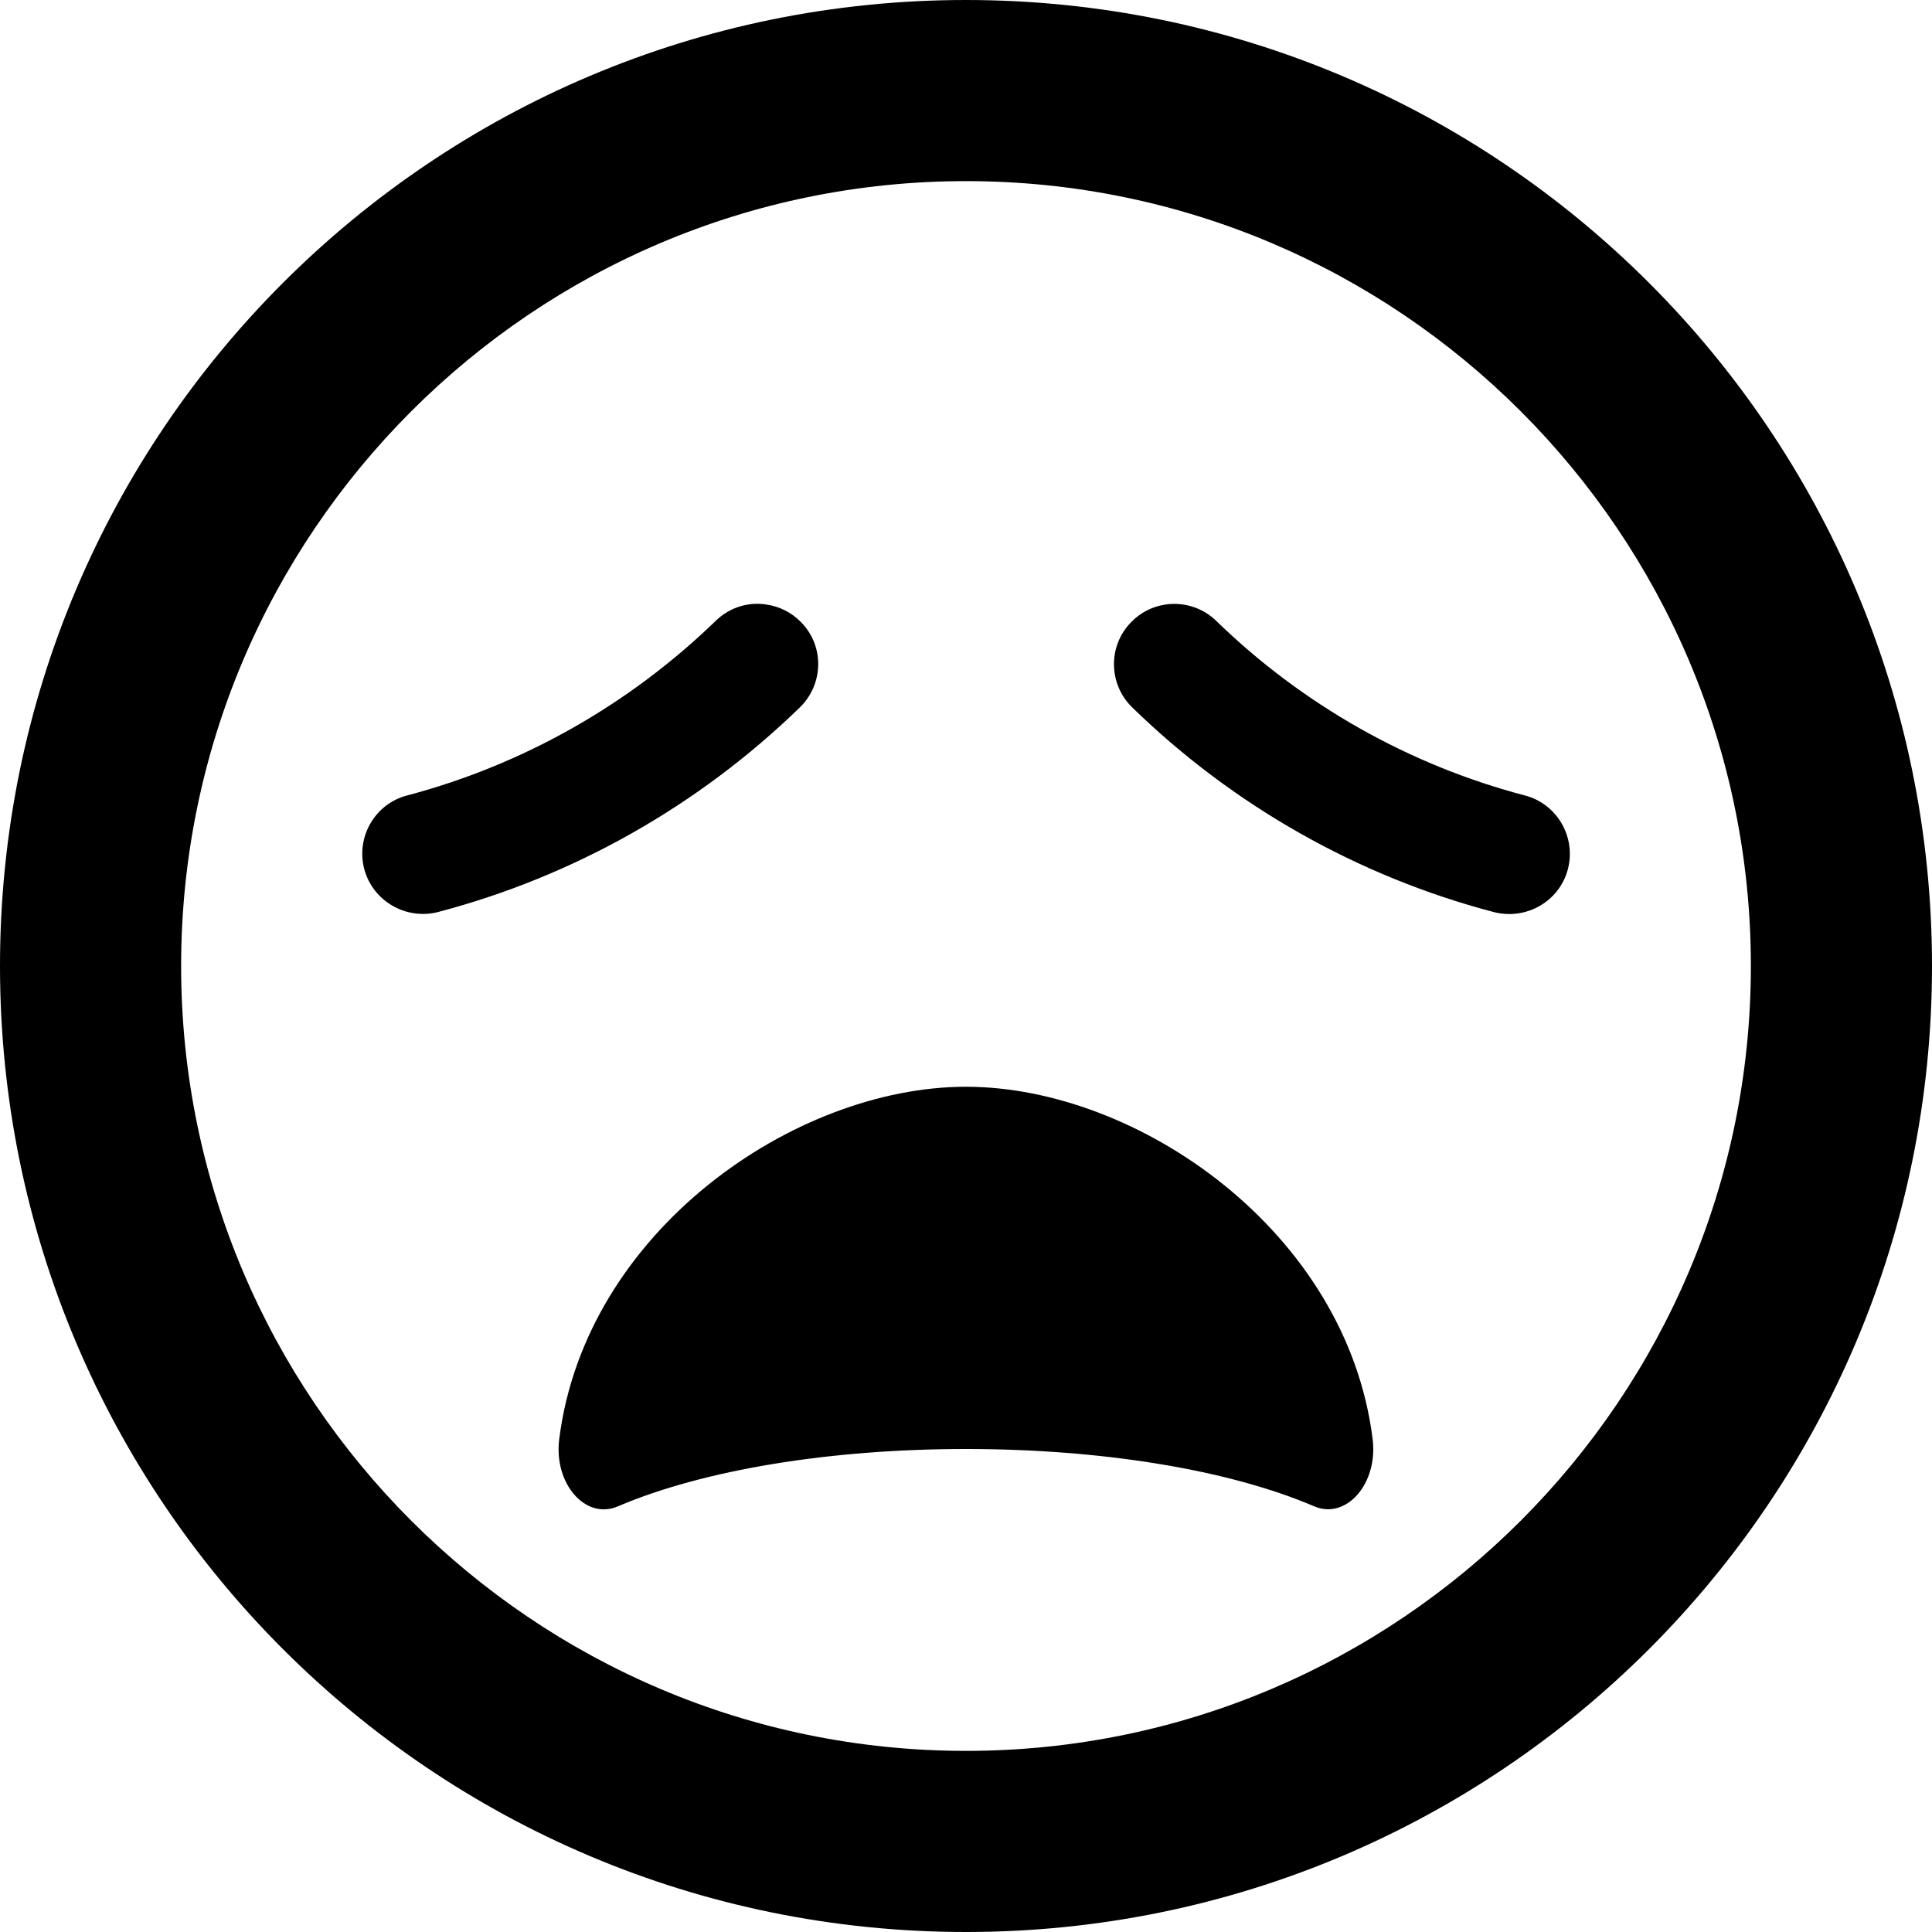 <svg xmlns="http://www.w3.org/2000/svg" viewBox="0 0 512 512"><!--! Font Awesome Pro 6.0.0-beta1 by @fontawesome - https://fontawesome.com License - https://fontawesome.com/license (Commercial License) --><path d="M256 288c-45.46 0-100.9 38.28-107.8 93.4c-1.482 11.7 6.887 21.44 15.47 17.83C186.4 389.5 220.1 384 256 384s69.61 5.469 92.29 15.2c8.477 3.609 16.95-6.016 15.47-17.83C356.9 326.3 301.5 288 256 288zM212.3 164.9c-2.533-2.611-5.709-4.15-9.012-4.666C198.5 159.4 193.4 160.9 189.7 164.5C166.8 186.7 138.6 202.7 107.9 210.8C99.39 213 94.29 221.8 96.53 230.3c2.27 8.545 11.1 13.56 19.54 11.4c35.95-9.439 69.12-28.2 95.89-54.22C218.3 181.3 218.5 171.2 212.3 164.9zM404.1 210.8c-30.67-8.049-58.92-24.04-81.74-46.22c-3.732-3.654-8.83-5.104-13.62-4.355c-3.303 .516-6.479 2.057-8.98 4.66c-6.193 6.314-6.035 16.44 .305 22.6c26.75 26.06 59.92 44.82 95.9 54.25c8.559 2.143 17.3-2.861 19.54-11.4S412.6 213 404.1 210.8zM256 0C114.6 0 0 114.6 0 256s114.6 256 256 256s256-114.6 256-256S397.4 0 256 0zM256 464c-114.7 0-208-93.31-208-208S141.3 48 256 48s208 93.31 208 208S370.7 464 256 464z"/></svg>